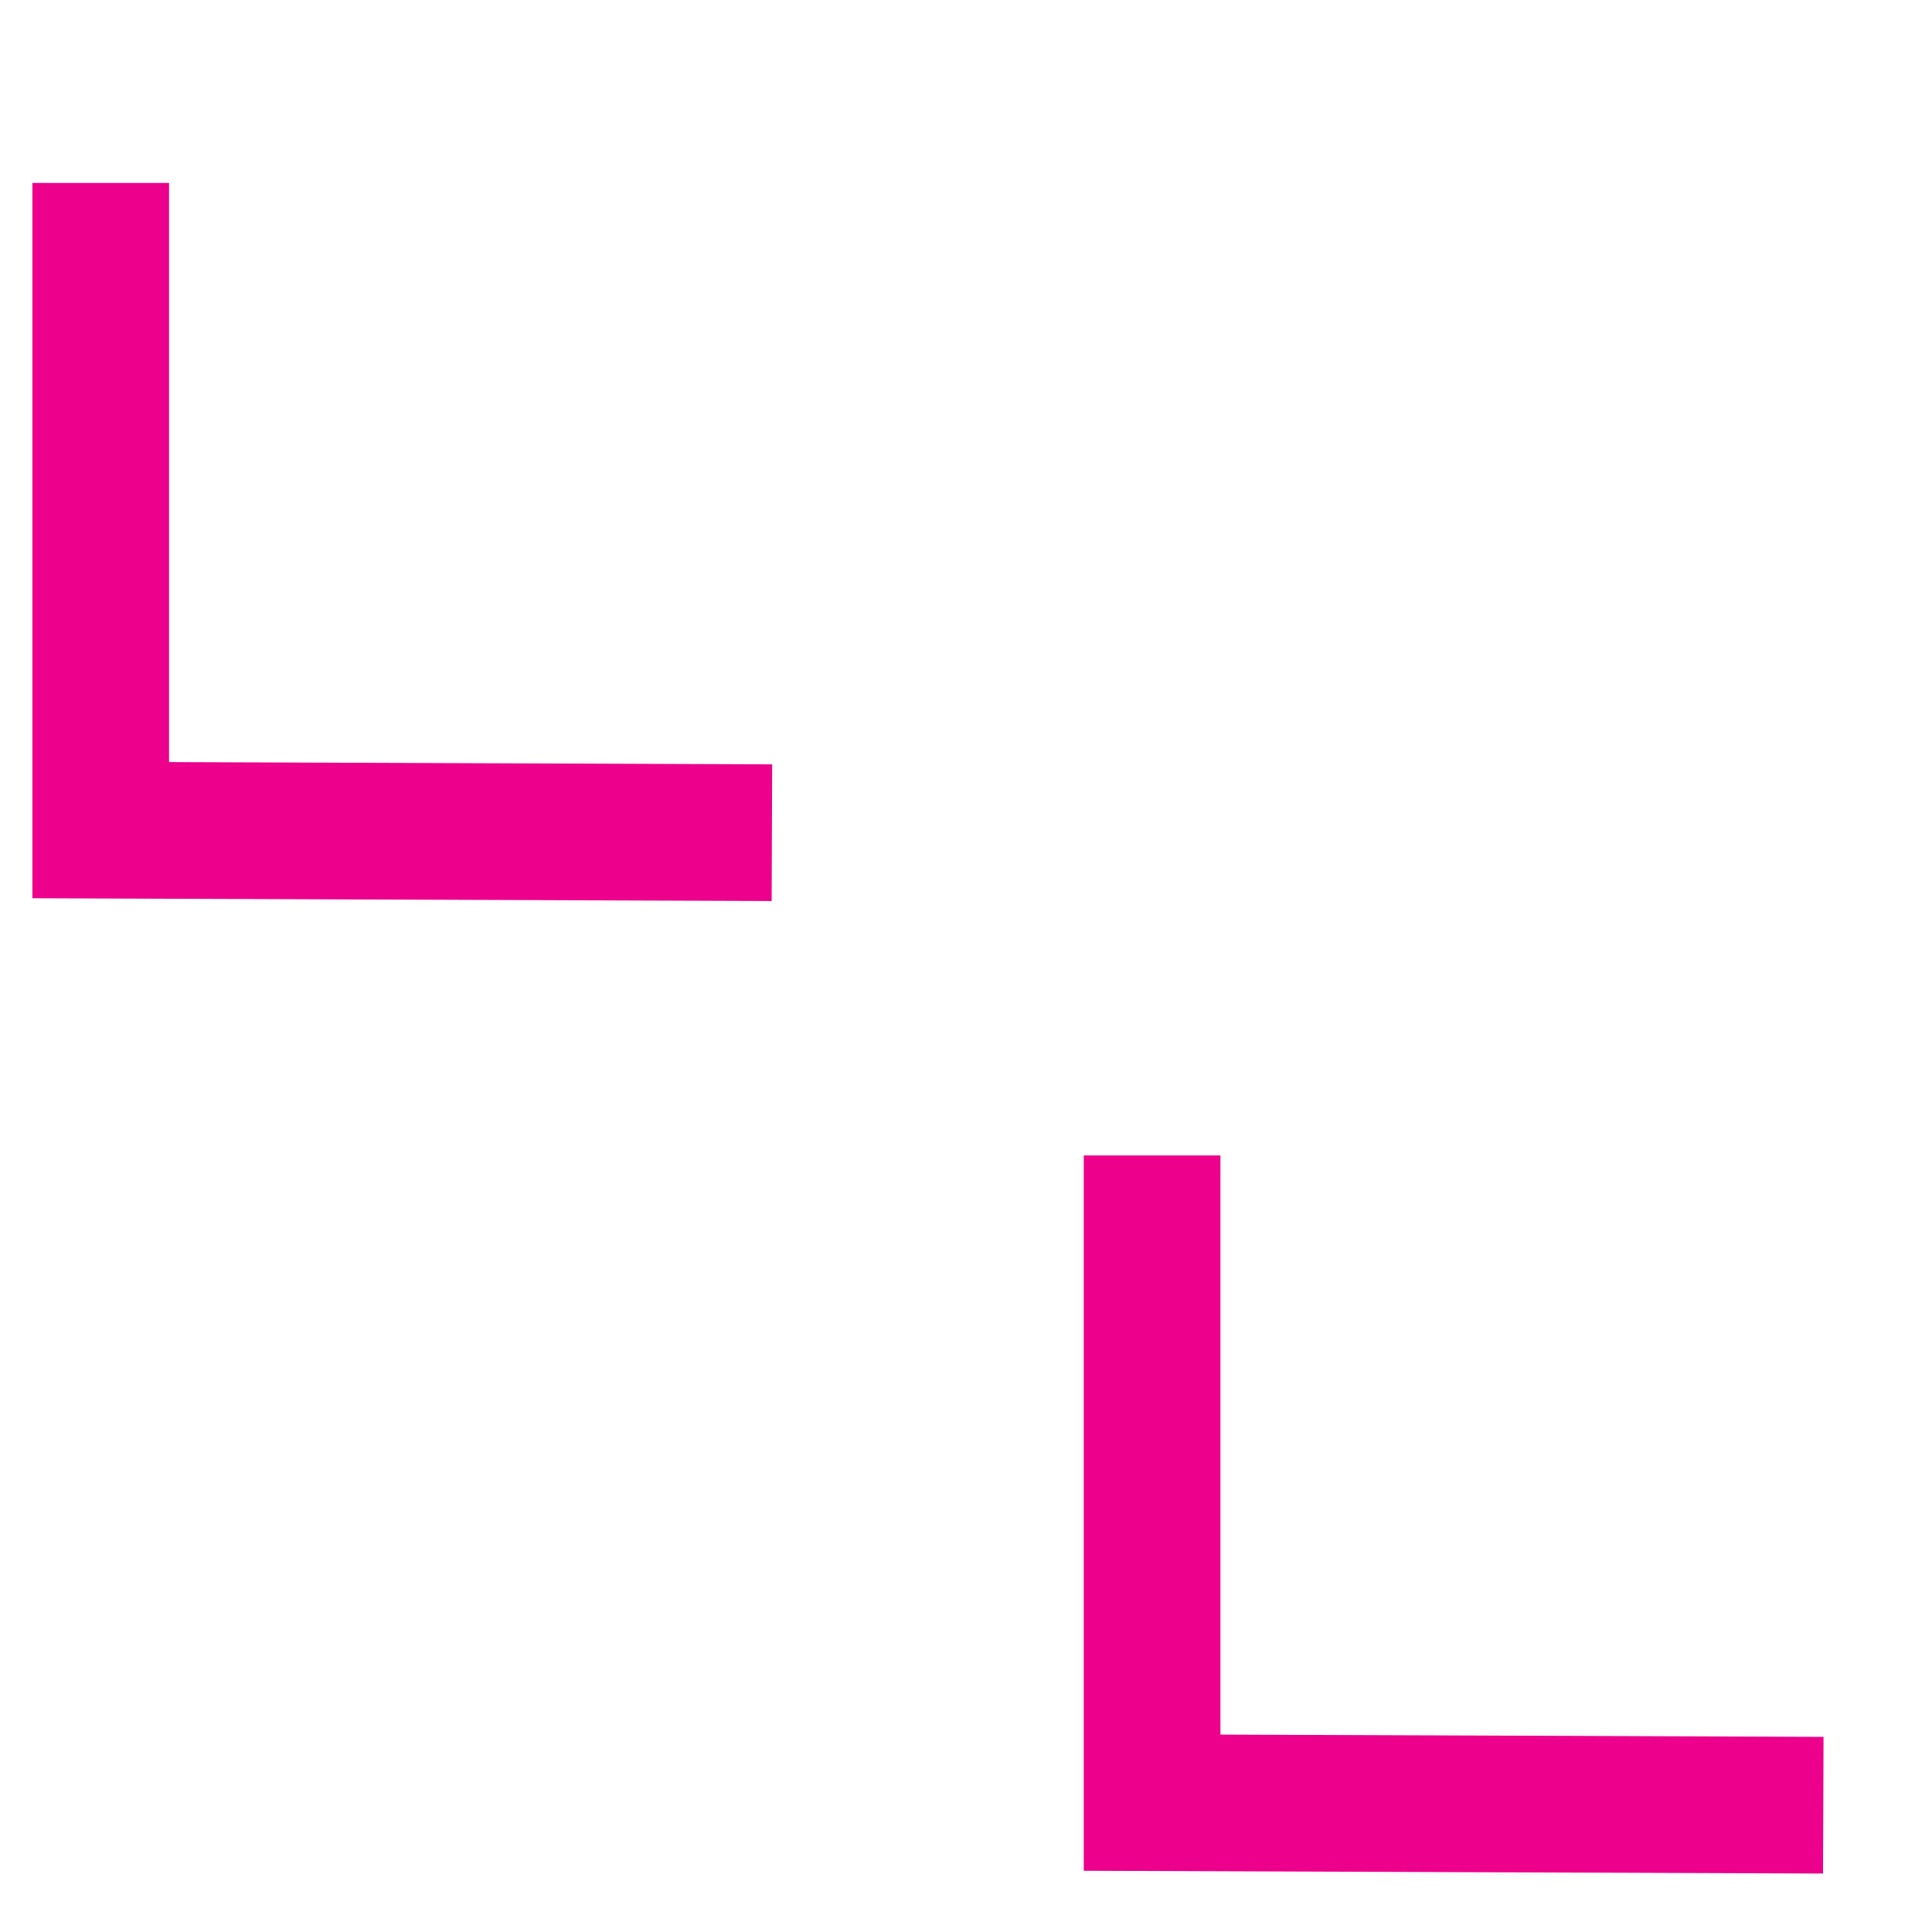<?xml version="1.0"?>
<!-- Converted with SVG Converter - Version 0.9.6 (Compiled Thu Aug 31 10:01:05 2017) - Copyright (C) 2011 Nokia -->
<svg xmlns="http://www.w3.org/2000/svg" baseProfile="tiny" width="9.188" xmlns:xlink="http://www.w3.org/1999/xlink" xml:space="preserve" height="9.188" version="1.1" x="0px" y="0px" viewBox="1.821 -10.885 9.188 9.188">
 <g>
  <rect style="fill:none;" width="9.188" height="9.188" x="1.821" y="-10.885"/>
  <polyline style="fill:none;stroke:#EC008C;stroke-width:0.65;" points="5.492,-6.925 2.3,-6.937 2.3,-10.015   "/>
  <polyline style="fill:none;stroke:#EC008C;stroke-width:0.65;" points="10.492,-2.3 7.3,-2.312 7.3,-5.39   "/>
 </g>
</svg>
